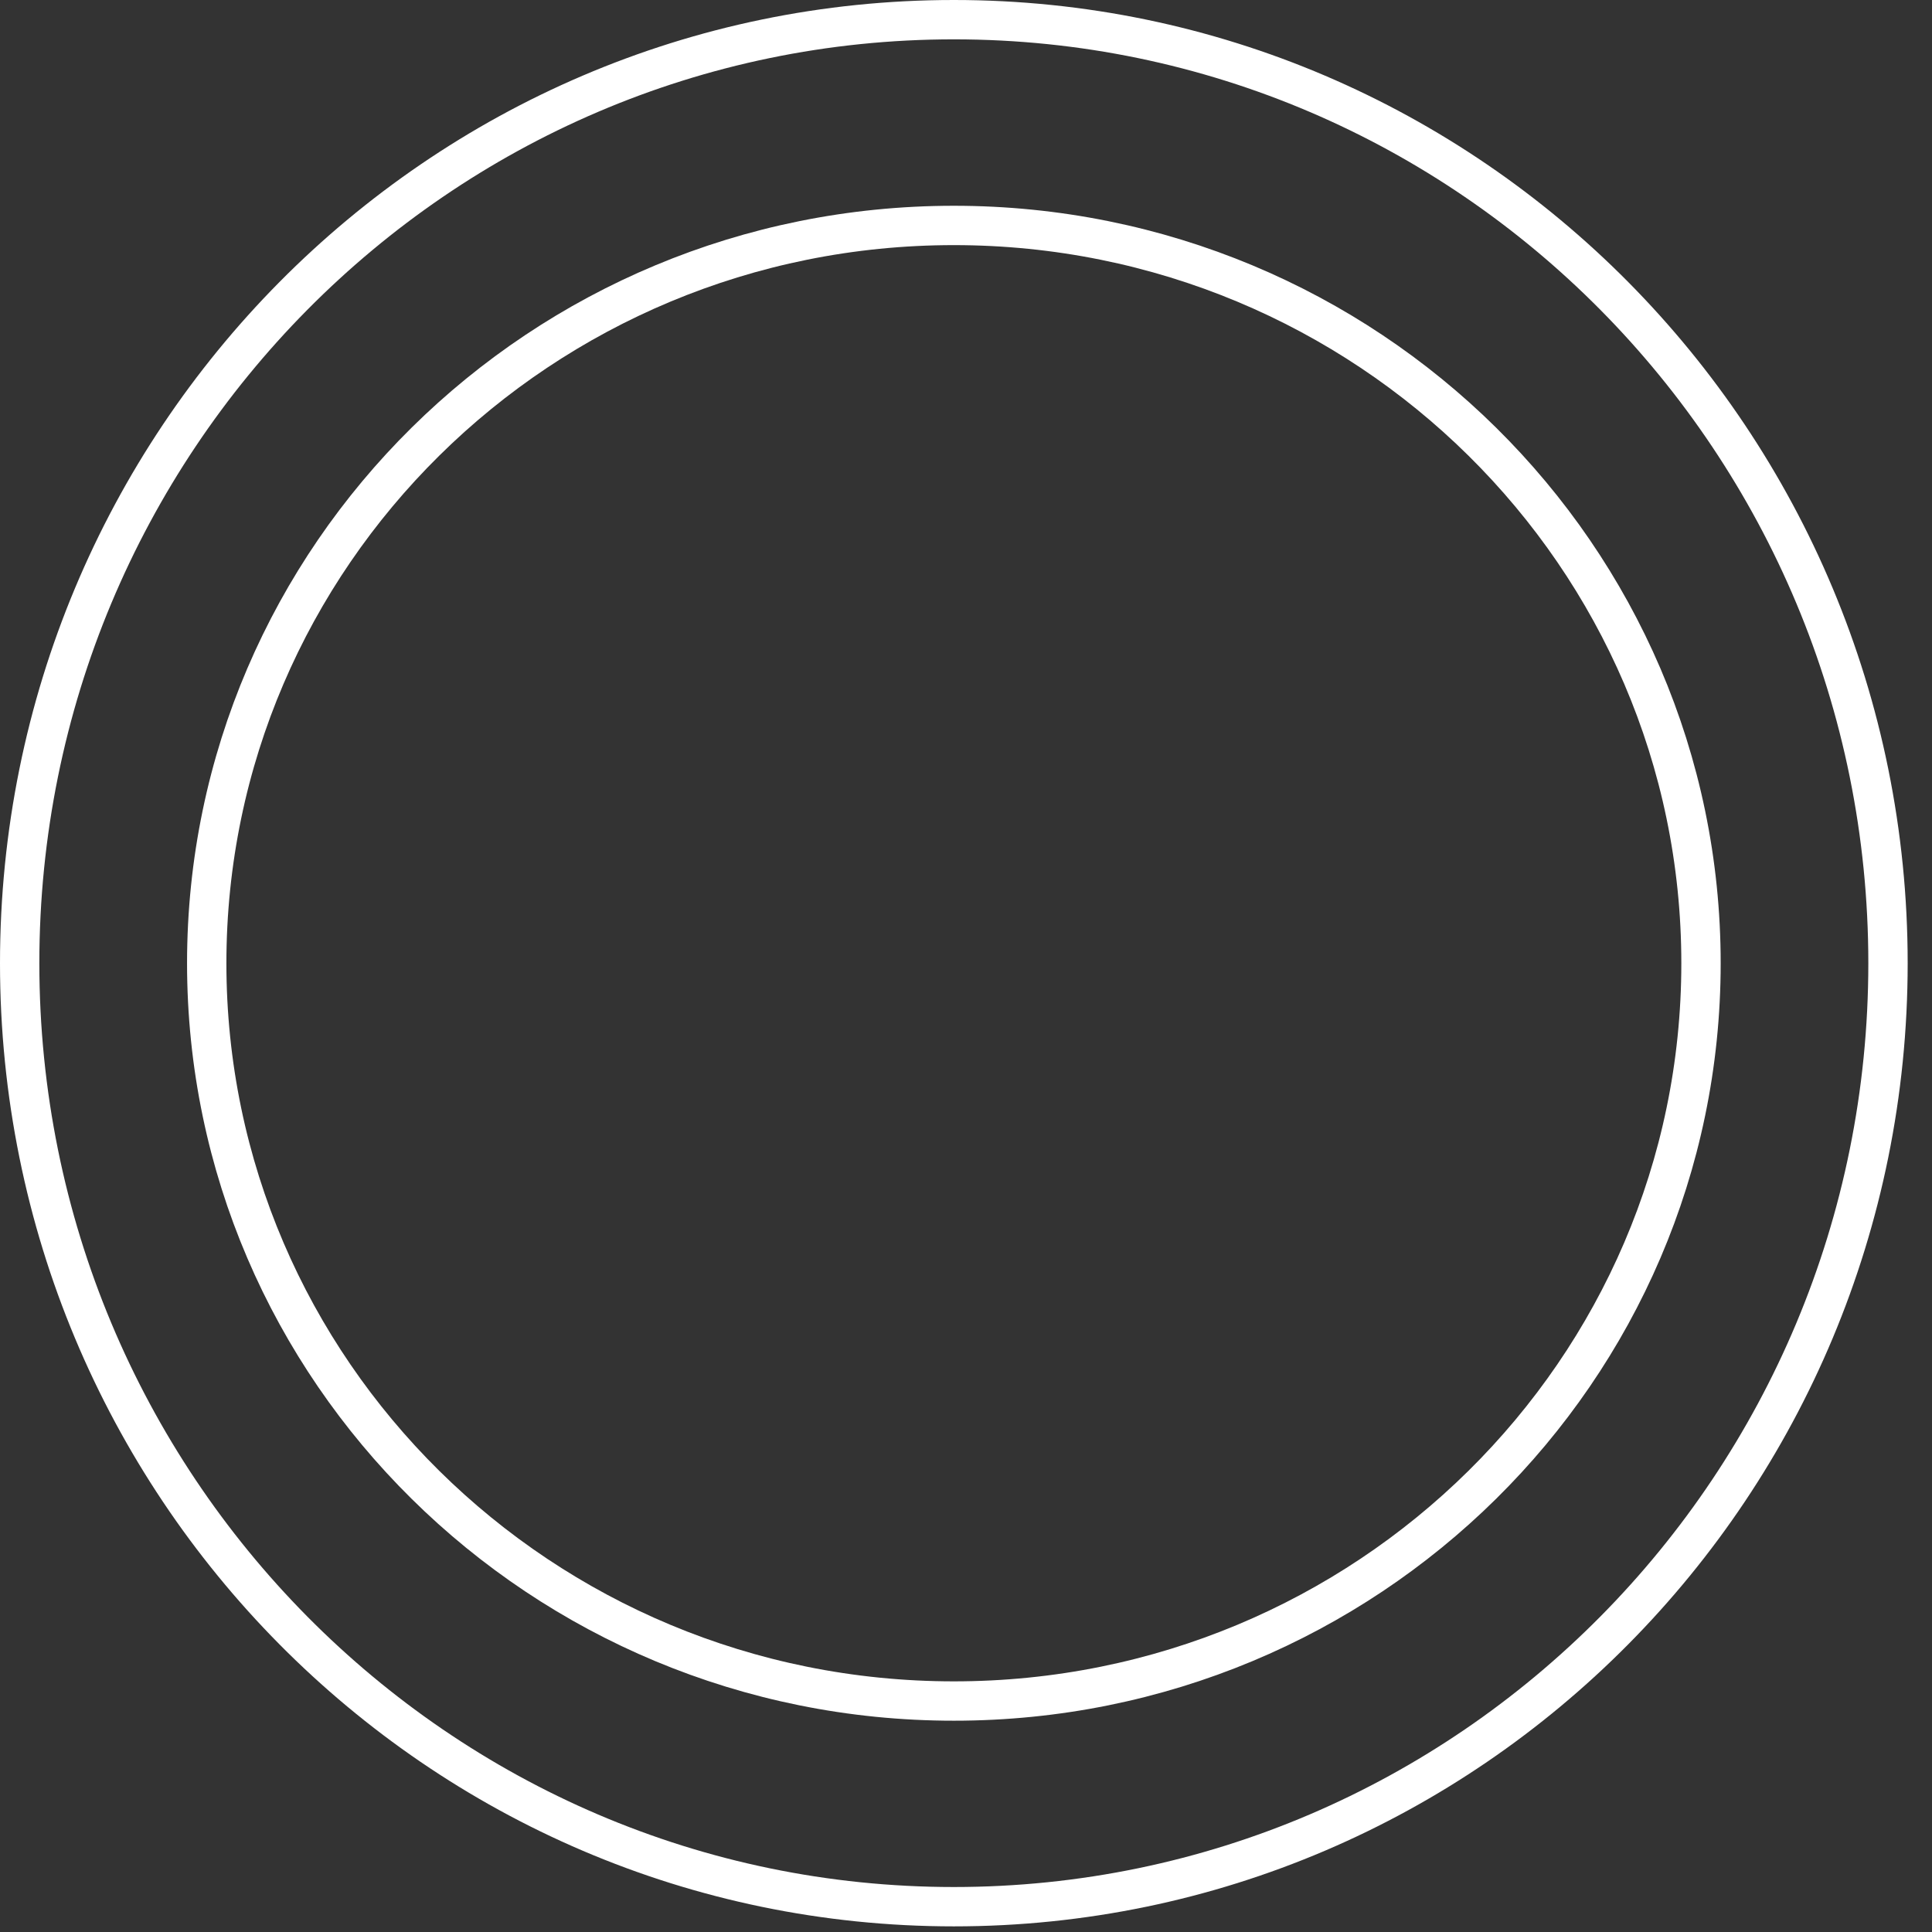 <svg width="71" height="71" viewBox="0 0 71 71" fill="none" xmlns="http://www.w3.org/2000/svg">
<rect x="0" y="0" width="71" height="71" fill="#333333" stroke="none"/>
<path d="M69.383 35.397C69.383 54.553 54.006 70.07 35.053 70.07C16.1 70.07 0.723 54.553 0.723 35.397C0.723 16.24 16.1 0.723 35.053 0.723C54.006 0.723 69.383 16.24 69.383 35.397Z" stroke="white" stroke-width="1.446"/>
<path d="M62.511 35.399C62.511 50.365 50.226 62.512 35.054 62.512C19.881 62.512 7.597 50.365 7.597 35.399C7.597 20.433 19.881 8.285 35.054 8.285C50.226 8.285 62.511 20.433 62.511 35.399Z" stroke="white" stroke-width="1.446"/>
</svg>
